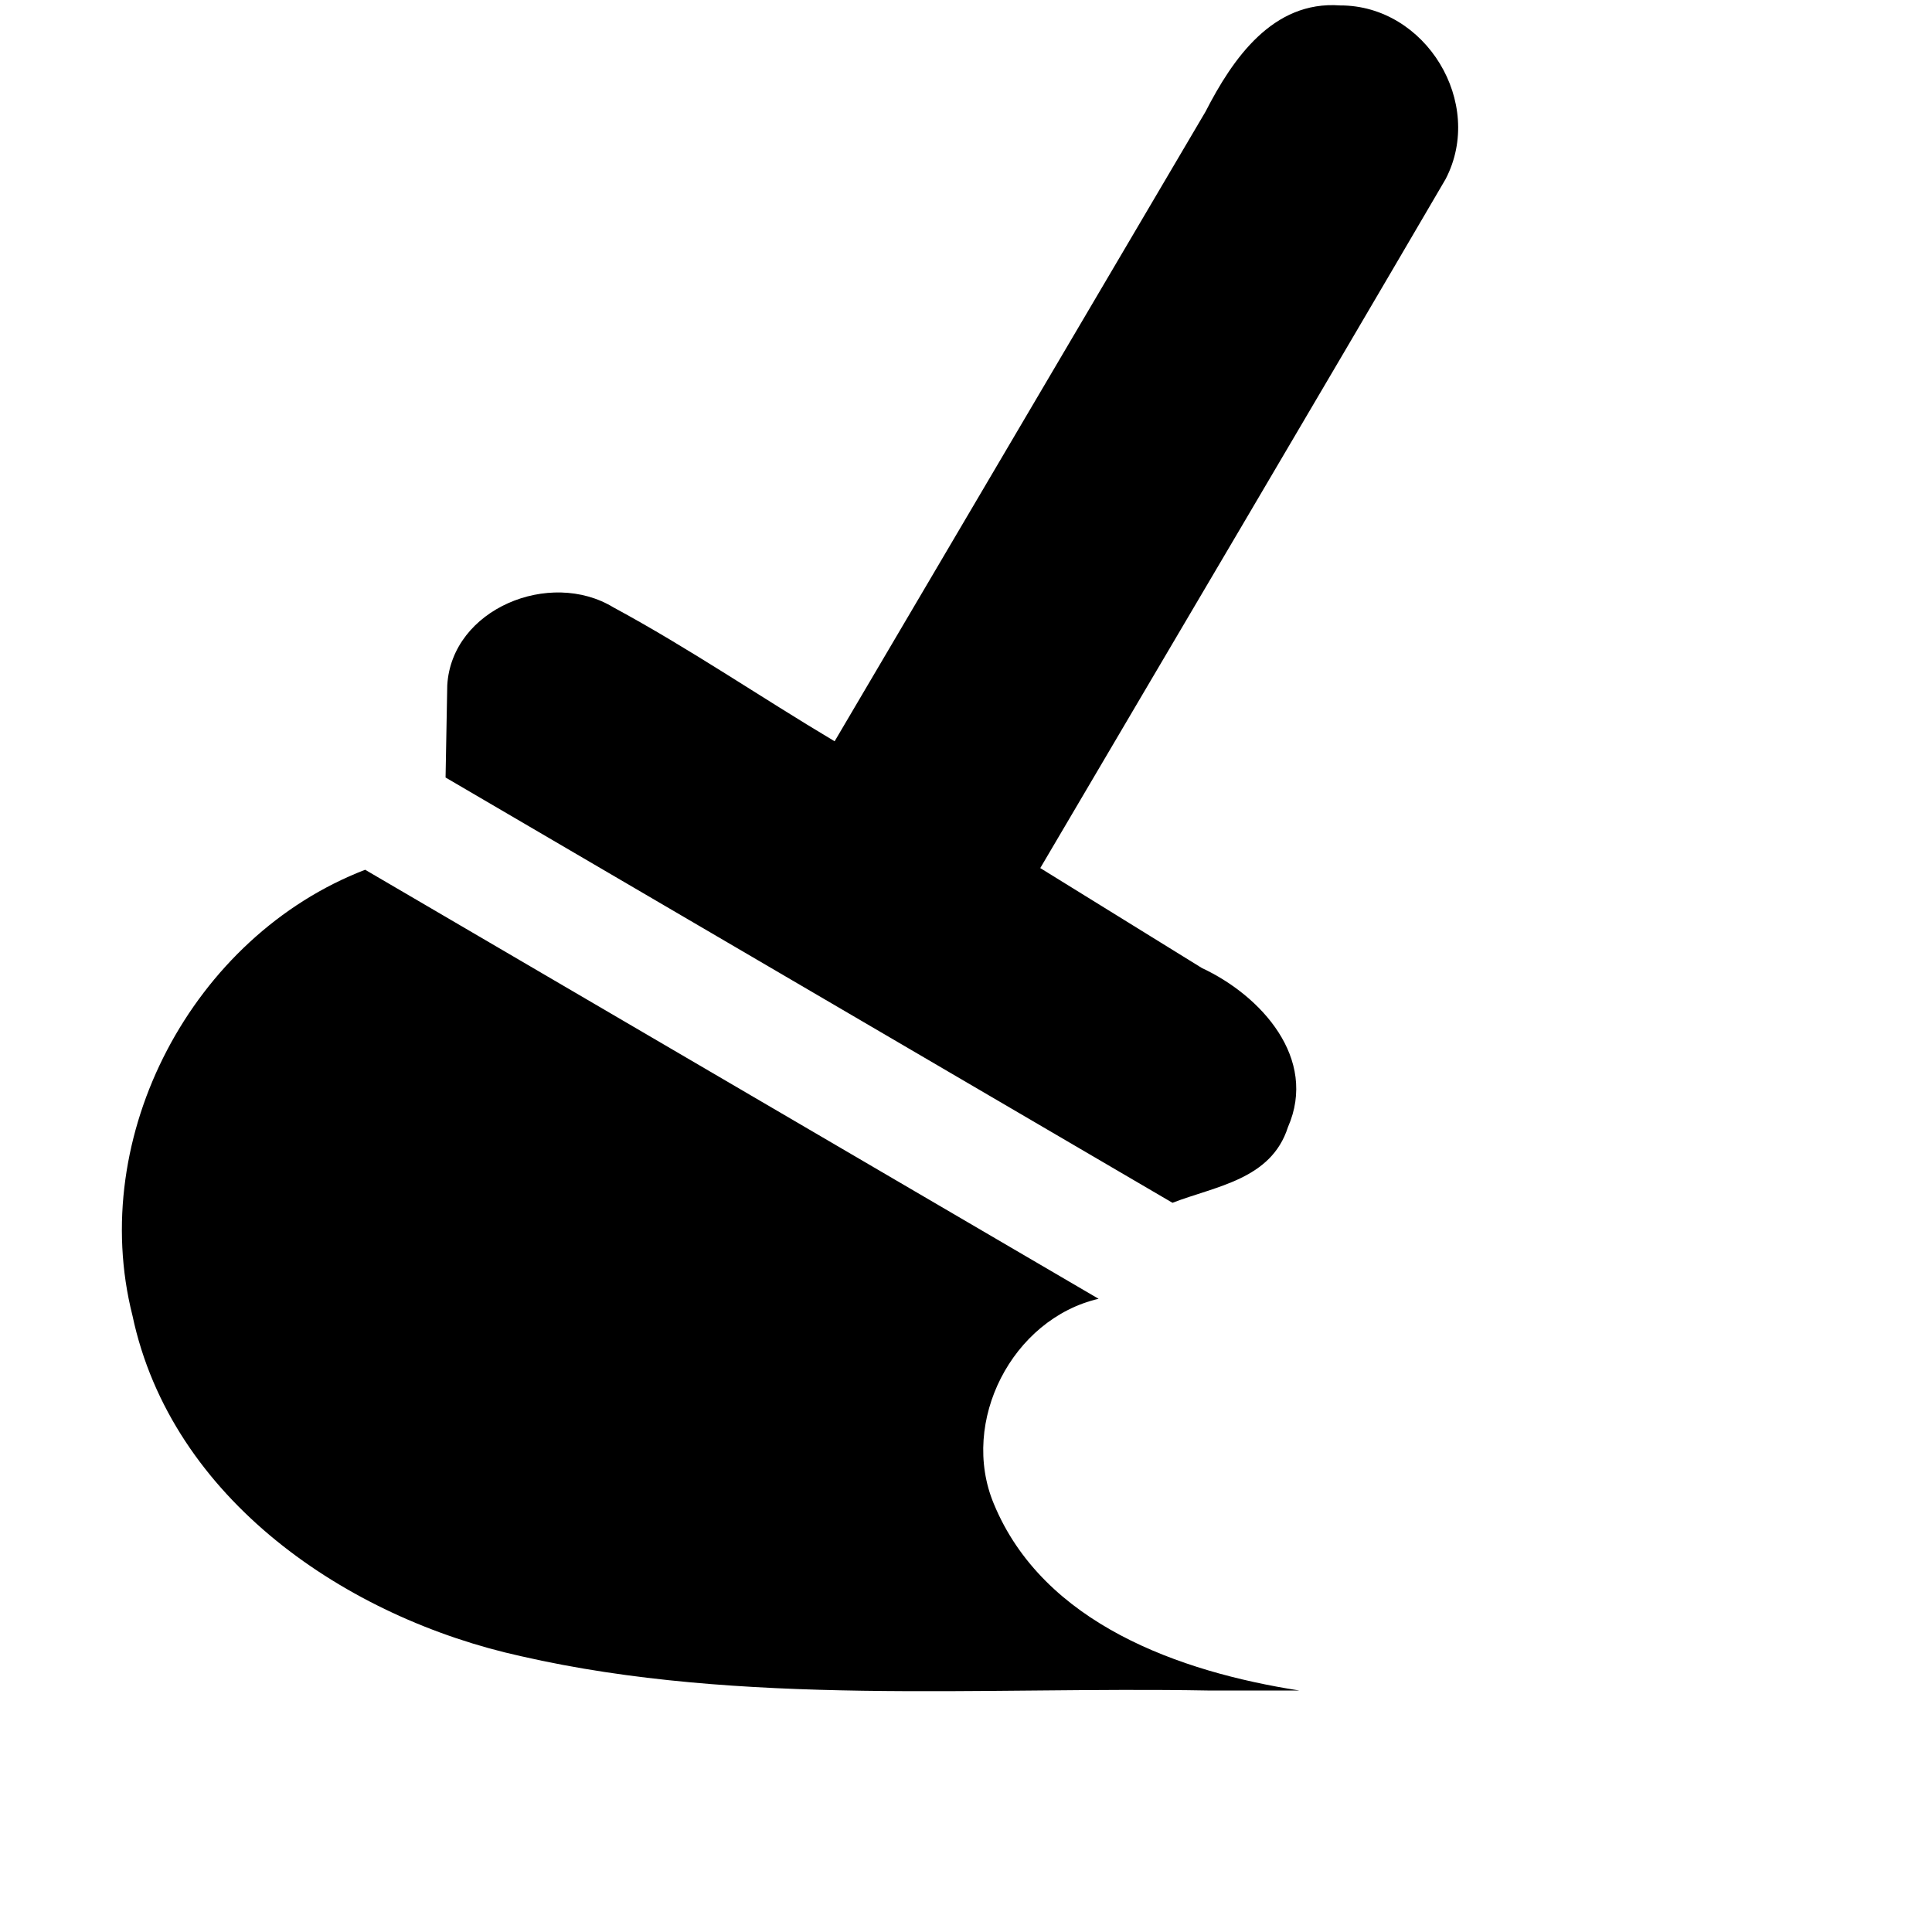 <svg xmlns="http://www.w3.org/2000/svg" width="16" height="16">
 <g transform="translate(-673 3)">
  <path d="M684.098-2.955c-.558-.041-.89.442-1.114.879l-3.072 5.215c-.613-.365-1.204-.77-1.832-1.109-.526-.32-1.34.012-1.376.646l-.014.763 6.02 3.522c.36-.139.817-.192.956-.626.25-.57-.223-1.09-.712-1.318l-1.339-.828c1.119-1.902 2.243-3.801 3.357-5.706.328-.63-.164-1.44-.874-1.438zm-8.074 7.158c-1.428.55-2.304 2.203-1.927 3.692.322 1.522 1.776 2.504 3.218 2.821 1.826.418 3.828.25 5.685.284h.76c-.987-.154-2.12-.552-2.53-1.547-.283-.68.152-1.53.868-1.697l-6.074-3.553z" fill="currentColor" font-family="sans-serif" font-weight="400" overflow="visible" style="font-feature-settings:normal;font-variant-alternates:normal;font-variant-caps:normal;font-variant-ligatures:normal;font-variant-numeric:normal;font-variant-position:normal;isolation:auto;mix-blend-mode:normal;shape-padding:0;text-decoration-color:#000;text-decoration-line:none;text-decoration-style:solid;text-indent:0;text-orientation:mixed;text-transform:none" white-space="normal" />
 </g>
</svg>